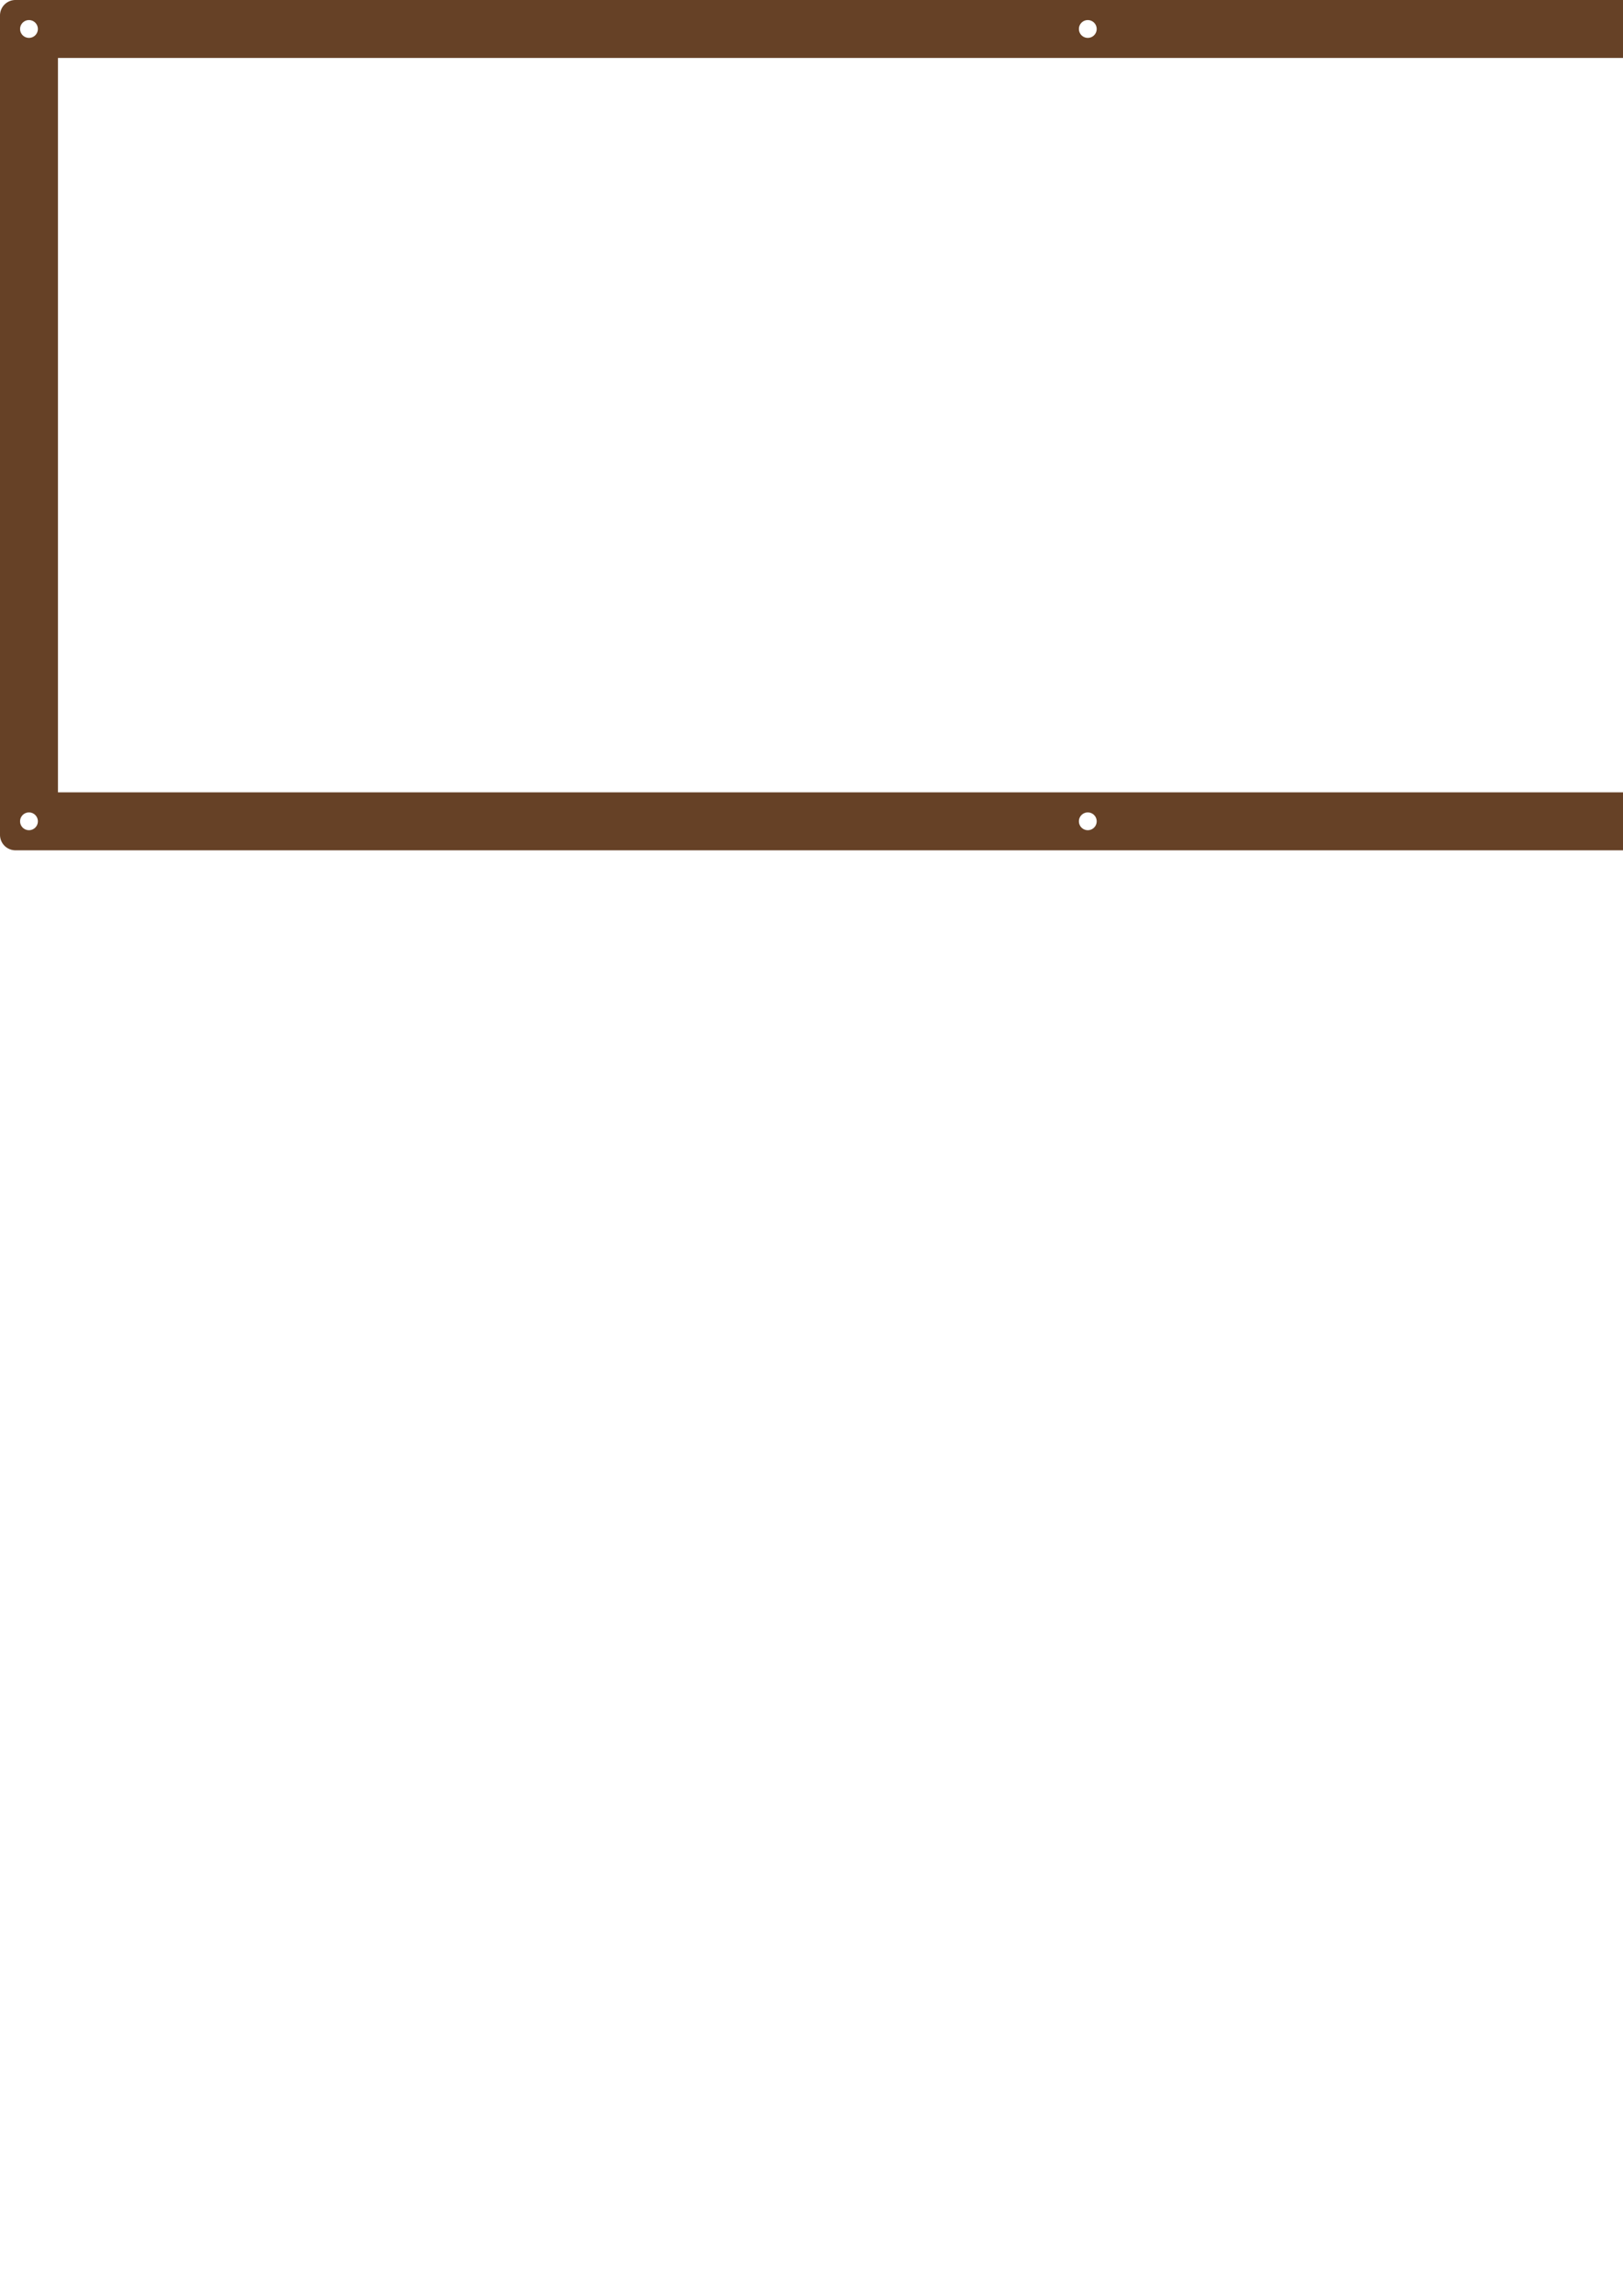 <?xml version="1.0" encoding="UTF-8" standalone="no"?>
<svg
   xmlns:dc="http://purl.org/dc/elements/1.1/"
   xmlns:cc="http://creativecommons.org/ns#"
   xmlns:rdf="http://www.w3.org/1999/02/22-rdf-syntax-ns#"
   xmlns:svg="http://www.w3.org/2000/svg"
   xmlns="http://www.w3.org/2000/svg"
   xmlns:sodipodi="http://sodipodi.sourceforge.net/DTD/sodipodi-0.dtd"
   xmlns:inkscape="http://www.inkscape.org/namespaces/inkscape"
   width="210mm"
   height="297mm"
   viewBox="0 0 210 297"
   version="1.1"
   id="svg23"
   inkscape:version="1.0.1 (3bc2e813f5, 2020-09-07)"
   sodipodi:docname="wood 1.svg">
  <defs
     id="defs17" />
  <sodipodi:namedview
     id="base"
     pagecolor="#ffffff"
     bordercolor="#666666"
     borderopacity="1.0"
     inkscape:pageopacity="0.0"
     inkscape:pageshadow="2"
     inkscape:zoom="0.81454783"
     inkscape:cx="477.09007"
     inkscape:cy="693.49075"
     inkscape:document-units="mm"
     inkscape:current-layer="layer1"
     inkscape:document-rotation="0"
     showgrid="false"
     inkscape:window-width="2560"
     inkscape:window-height="1377"
     inkscape:window-x="-8"
     inkscape:window-y="-8"
     inkscape:window-maximized="1"
     showguides="false" />
  <g
     inkscape:label="Layer 1"
     inkscape:groupmode="layer"
     id="layer1"
     style="display:inline">
    <path
       id="rect1331-3-2"
       style="fill:#664126;fill-opacity:1;stroke-width:0.849"
       d="M 1.97,0 A 2,2 0 0 0 0,2 V 108.03 A 2,2 0 0 0 2,110 H 279.53 a 2,2 0 0 0 1.97,-2 V 1.97 A 2,2 0 0 0 279.5,0 Z M 3.75,2.6 A 1.15,1.15 0 0 1 4.9,3.75 1.15,1.15 0 0 1 3.75,4.9 1.15,1.15 0 0 1 2.6,3.75 1.15,1.15 0 0 1 3.75,2.6 Z m 137,0 a 1.15,1.15 0 0 1 1.15,1.15 1.15,1.15 0 0 1 -1.15,1.15 1.15,1.15 0 0 1 -1.15,-1.15 1.15,1.15 0 0 1 1.15,-1.15 z m 137,0 a 1.15,1.15 0 0 1 1.15,1.15 1.15,1.15 0 0 1 -1.15,1.15 1.15,1.15 0 0 1 -1.15,-1.15 1.15,1.15 0 0 1 1.15,-1.15 z M 7.5,7.5 H 274 V 102.5 H 7.5 Z m -3.75,97.6 a 1.15,1.15 0 0 1 1.15,1.15 1.15,1.15 0 0 1 -1.15,1.15 1.15,1.15 0 0 1 -1.15,-1.15 1.15,1.15 0 0 1 1.15,-1.15 z m 137,0 a 1.15,1.15 0 0 1 1.15,1.15 1.15,1.15 0 0 1 -1.15,1.15 1.15,1.15 0 0 1 -1.15,-1.15 1.15,1.15 0 0 1 1.15,-1.15 z m 137,0 a 1.15,1.15 0 0 1 1.15,1.15 1.15,1.15 0 0 1 -1.15,1.15 1.15,1.15 0 0 1 -1.15,-1.15 1.15,1.15 0 0 1 1.15,-1.15 z" />
  </g>
</svg>
